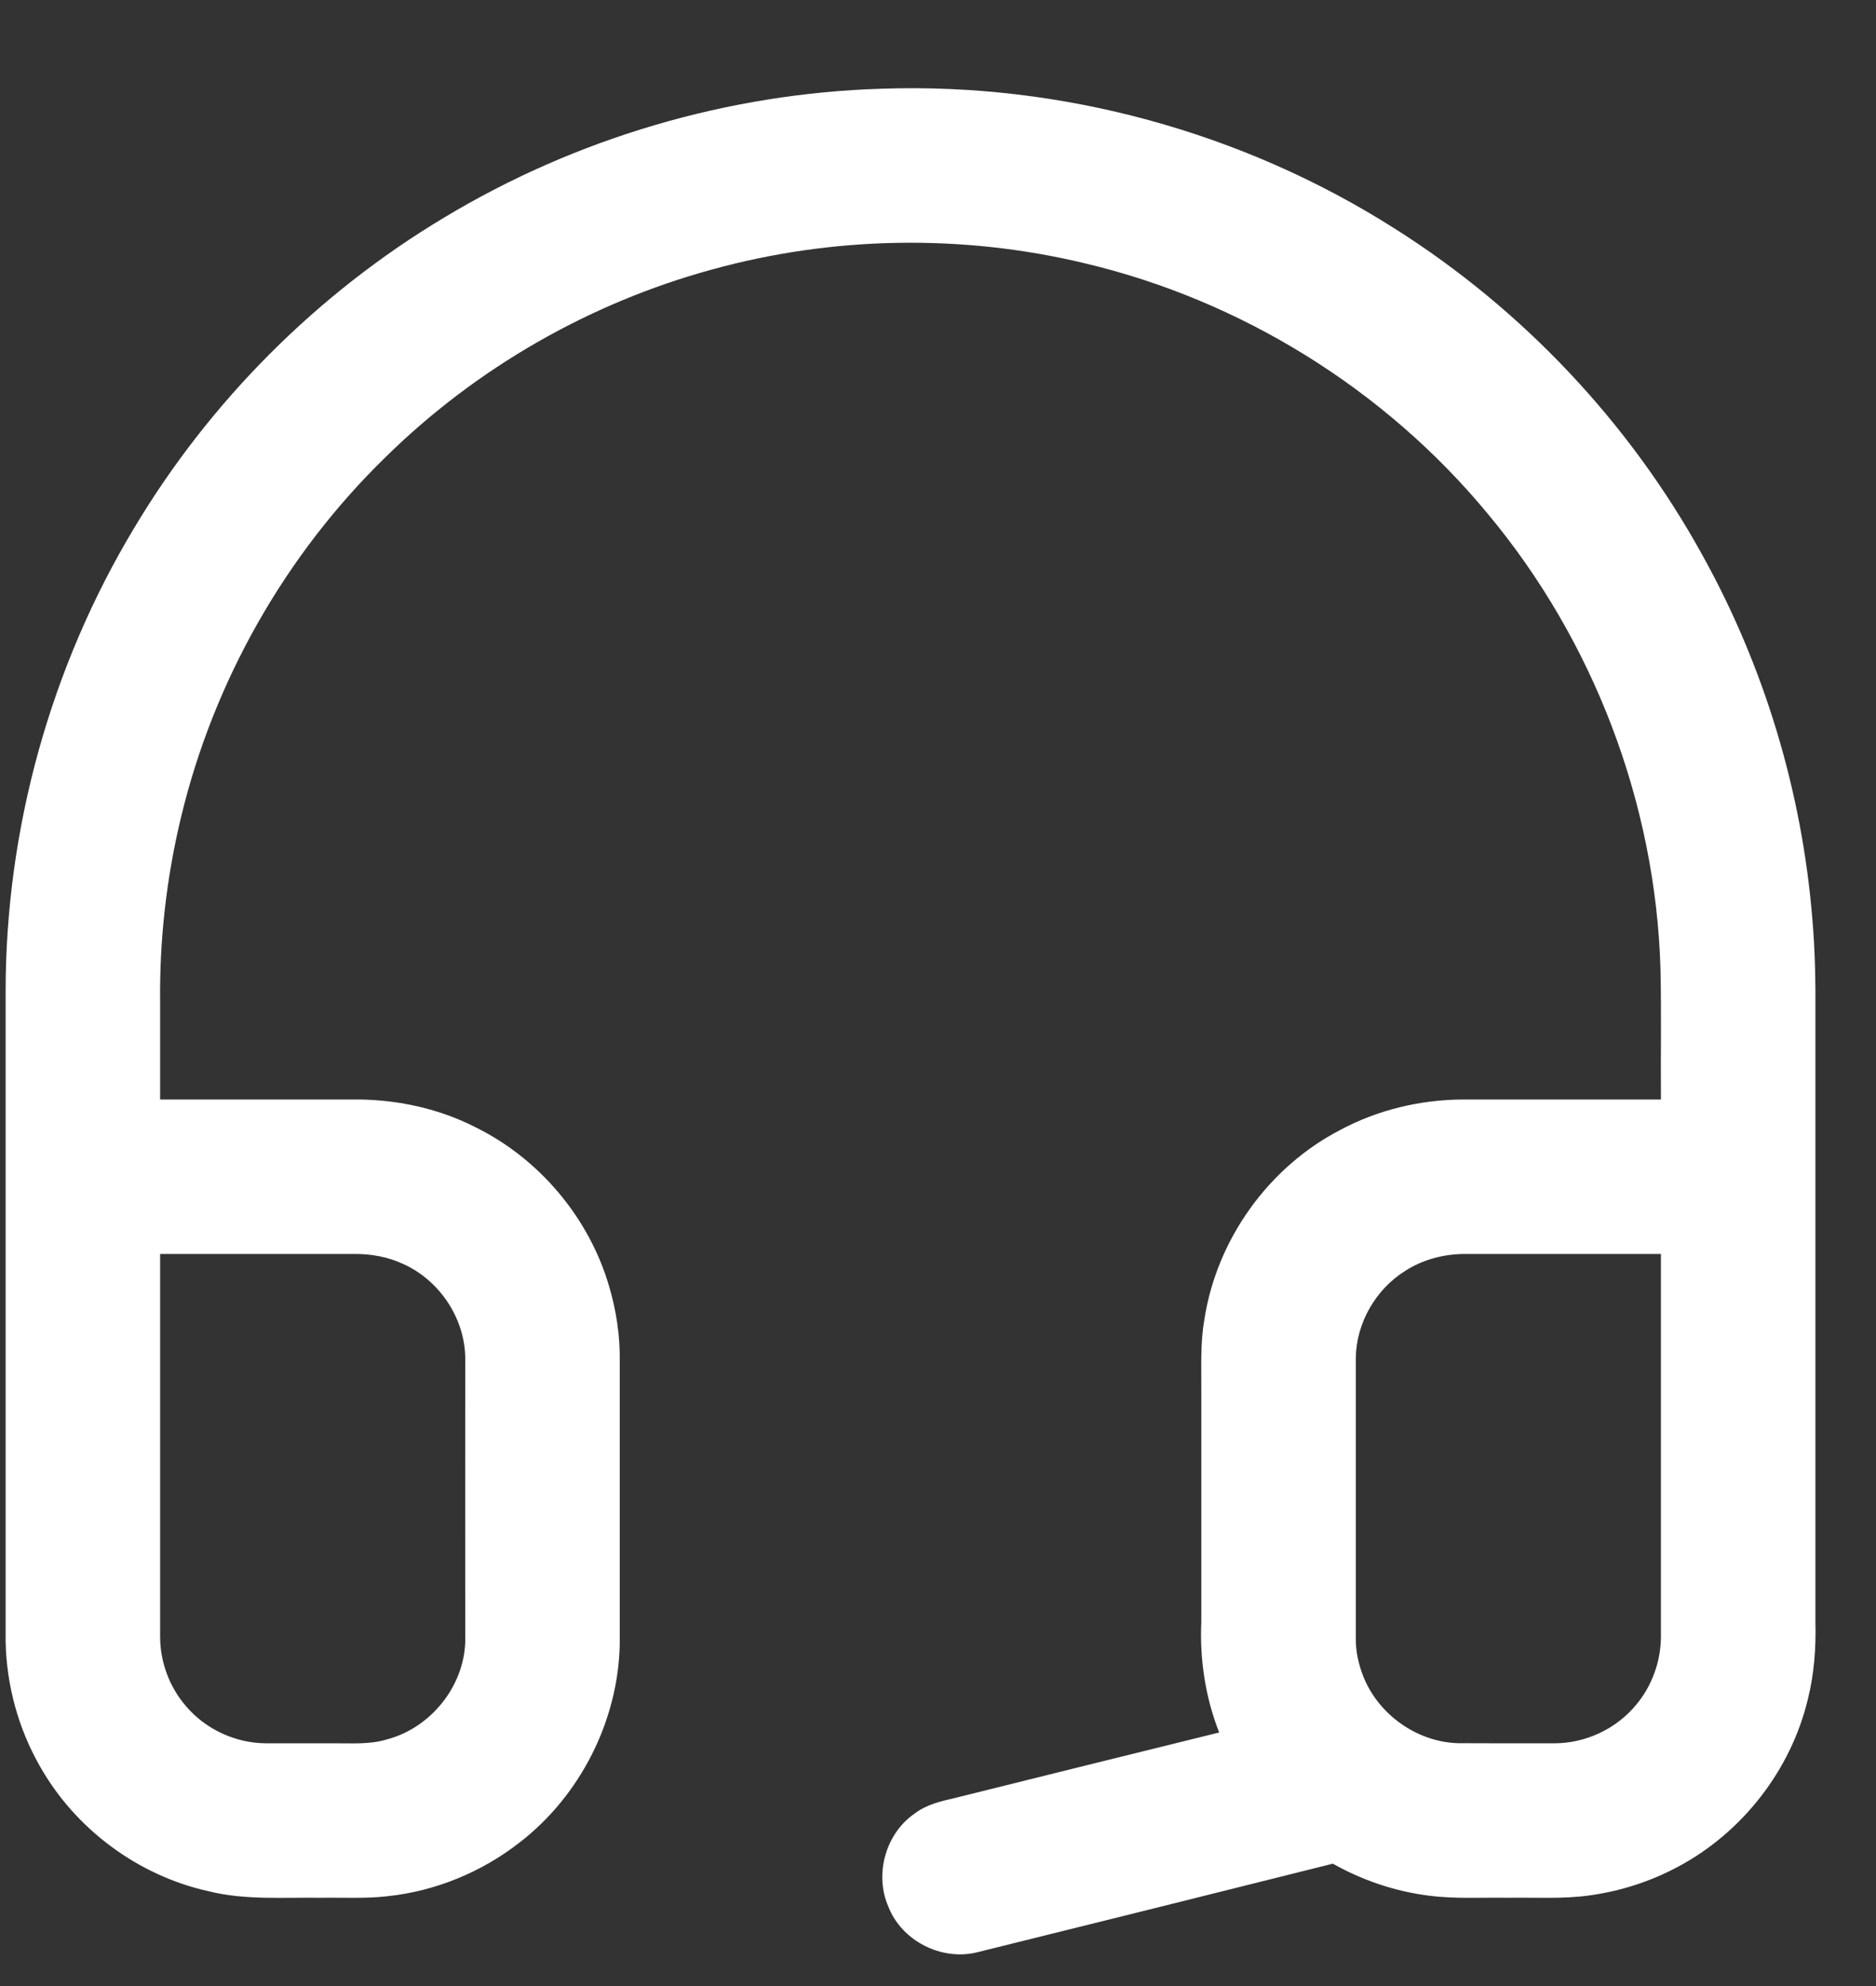 <svg width="17" height="18" viewBox="0 0 17 18" fill="none" xmlns="http://www.w3.org/2000/svg">
  <rect x="0" y="0" width="17" height="18" fill="#333333" stroke="none"/>
  <path d="M4.023 1.973C5.217 1.253 6.597 0.846 7.991 0.804C9.621 0.748 11.263 1.197 12.639 2.072C13.796 2.803 14.764 3.829 15.425 5.028C15.989 6.043 16.331 7.18 16.424 8.338C16.448 8.618 16.453 8.899 16.451 9.181C16.451 11.02 16.451 12.86 16.451 14.7C16.457 14.934 16.44 15.17 16.383 15.398C16.229 16.045 15.785 16.614 15.196 16.924C14.951 17.054 14.683 17.14 14.408 17.178C14.163 17.213 13.916 17.196 13.67 17.2C13.43 17.196 13.189 17.212 12.95 17.181C12.644 17.143 12.346 17.042 12.078 16.891C11.003 17.16 9.927 17.429 8.851 17.695C8.53 17.773 8.17 17.59 8.05 17.28C7.922 16.988 8.025 16.618 8.288 16.437C8.393 16.356 8.525 16.325 8.652 16.296C9.45 16.097 10.249 15.899 11.048 15.702C10.923 15.384 10.871 15.041 10.886 14.701C10.886 14.007 10.886 13.313 10.886 12.62C10.888 12.399 10.875 12.177 10.914 11.959C11.025 11.233 11.497 10.575 12.149 10.239C12.486 10.059 12.868 9.968 13.25 9.965C13.85 9.965 14.45 9.965 15.051 9.965C15.048 9.57 15.056 9.175 15.047 8.78C15.003 7.281 14.44 5.803 13.478 4.652C12.548 3.528 11.245 2.72 9.825 2.385C8.719 2.12 7.547 2.14 6.451 2.443C5.342 2.746 4.313 3.337 3.494 4.143C2.584 5.029 1.934 6.177 1.639 7.413C1.508 7.958 1.445 8.519 1.451 9.08C1.451 9.375 1.451 9.67 1.451 9.965C2.052 9.965 2.652 9.965 3.253 9.965C3.619 9.969 3.986 10.051 4.312 10.218C4.89 10.504 5.338 11.038 5.519 11.656C5.585 11.878 5.62 12.109 5.616 12.341C5.616 13.194 5.616 14.048 5.616 14.902C5.602 15.595 5.259 16.273 4.711 16.697C4.367 16.967 3.946 17.14 3.511 17.186C3.312 17.209 3.111 17.197 2.91 17.2C2.569 17.195 2.222 17.224 1.887 17.14C1.249 16.998 0.682 16.576 0.361 16.007C0.166 15.665 0.059 15.274 0.051 14.88C0.051 12.913 0.051 10.947 0.051 8.98C0.052 7.51 0.459 6.044 1.216 4.785C1.902 3.636 2.875 2.661 4.023 1.973ZM1.451 11.365C1.451 12.524 1.451 13.682 1.451 14.841C1.453 15.068 1.537 15.293 1.686 15.464C1.864 15.674 2.136 15.799 2.411 15.8C2.611 15.8 2.811 15.8 3.01 15.8C3.178 15.798 3.35 15.814 3.512 15.763C3.903 15.658 4.203 15.286 4.216 14.881C4.216 14.021 4.215 13.161 4.216 12.301C4.209 11.942 3.98 11.602 3.654 11.456C3.516 11.391 3.363 11.364 3.211 11.365C2.625 11.365 2.038 11.365 1.451 11.365ZM12.731 11.52C12.467 11.686 12.293 11.988 12.286 12.3C12.286 13.153 12.286 14.006 12.286 14.859C12.286 14.968 12.31 15.076 12.348 15.178C12.48 15.531 12.833 15.787 13.21 15.799C13.503 15.801 13.796 15.8 14.089 15.8C14.37 15.799 14.646 15.669 14.825 15.453C14.968 15.283 15.049 15.062 15.051 14.839C15.051 13.681 15.051 12.523 15.051 11.365C14.457 11.365 13.864 11.365 13.27 11.365C13.081 11.366 12.891 11.416 12.731 11.52Z" fill="#FFF" />
</svg>
